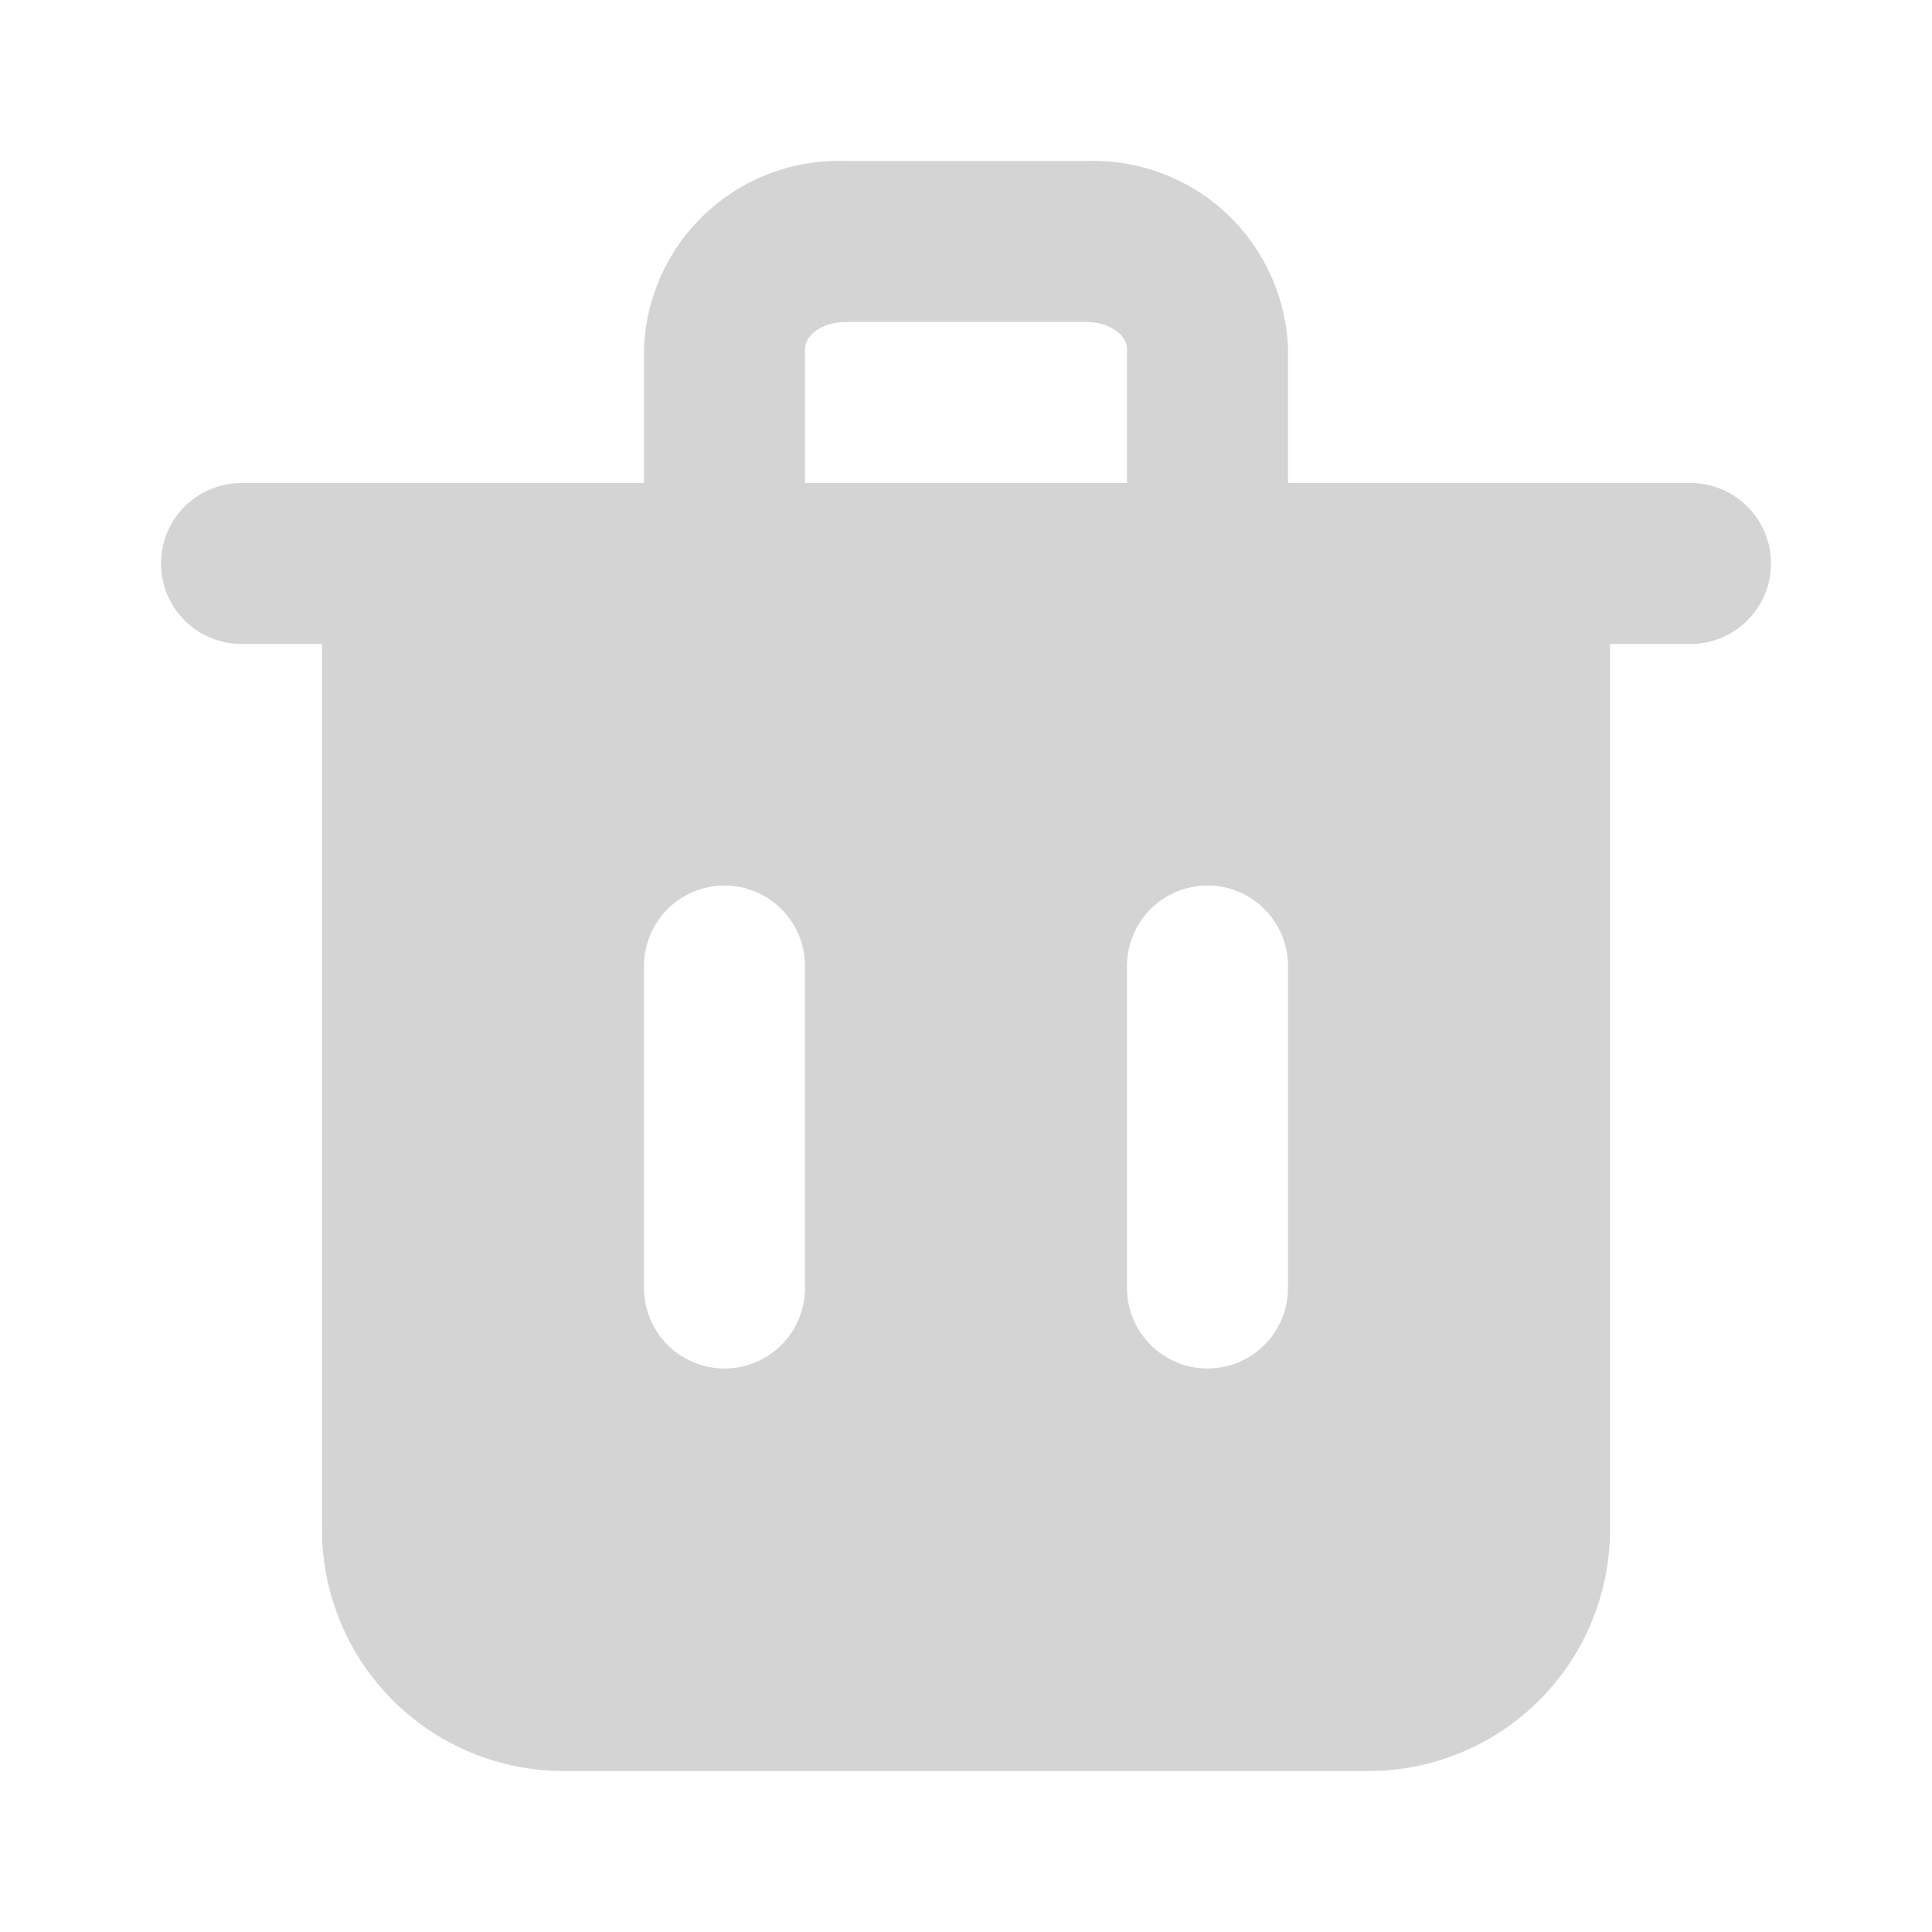 <svg width="30" height="30" viewBox="0 0 30 30" fill="#D4D4D4" xmlns="http://www.w3.org/2000/svg">
<path d="M26.25 7.5H20V5.413C19.971 4.612 19.625 3.856 19.04 3.31C18.454 2.764 17.675 2.473 16.875 2.5H13.125C12.325 2.473 11.546 2.764 10.96 3.31C10.375 3.856 10.029 4.612 10 5.413V7.5H3.75C3.418 7.5 3.101 7.632 2.866 7.866C2.632 8.101 2.5 8.418 2.5 8.75C2.5 9.082 2.632 9.399 2.866 9.634C3.101 9.868 3.418 10 3.75 10H5V23.75C5 24.745 5.395 25.698 6.098 26.402C6.802 27.105 7.755 27.5 8.75 27.5H21.25C22.245 27.5 23.198 27.105 23.902 26.402C24.605 25.698 25 24.745 25 23.75V10H26.25C26.581 10 26.899 9.868 27.134 9.634C27.368 9.399 27.5 9.082 27.5 8.75C27.5 8.418 27.368 8.101 27.134 7.866C26.899 7.632 26.581 7.5 26.25 7.5ZM12.5 20C12.5 20.331 12.368 20.649 12.134 20.884C11.899 21.118 11.582 21.25 11.25 21.25C10.918 21.25 10.601 21.118 10.366 20.884C10.132 20.649 10 20.331 10 20V15C10 14.668 10.132 14.351 10.366 14.116C10.601 13.882 10.918 13.75 11.25 13.75C11.582 13.75 11.899 13.882 12.134 14.116C12.368 14.351 12.5 14.668 12.5 15V20ZM12.5 5.413C12.5 5.213 12.762 5 13.125 5H16.875C17.238 5 17.5 5.213 17.5 5.413V7.5H12.5V5.413ZM20 20C20 20.331 19.868 20.649 19.634 20.884C19.399 21.118 19.081 21.25 18.75 21.25C18.419 21.25 18.101 21.118 17.866 20.884C17.632 20.649 17.5 20.331 17.5 20V15C17.5 14.668 17.632 14.351 17.866 14.116C18.101 13.882 18.419 13.75 18.75 13.75C19.081 13.75 19.399 13.882 19.634 14.116C19.868 14.351 20 14.668 20 15V20Z"/>
</svg>
